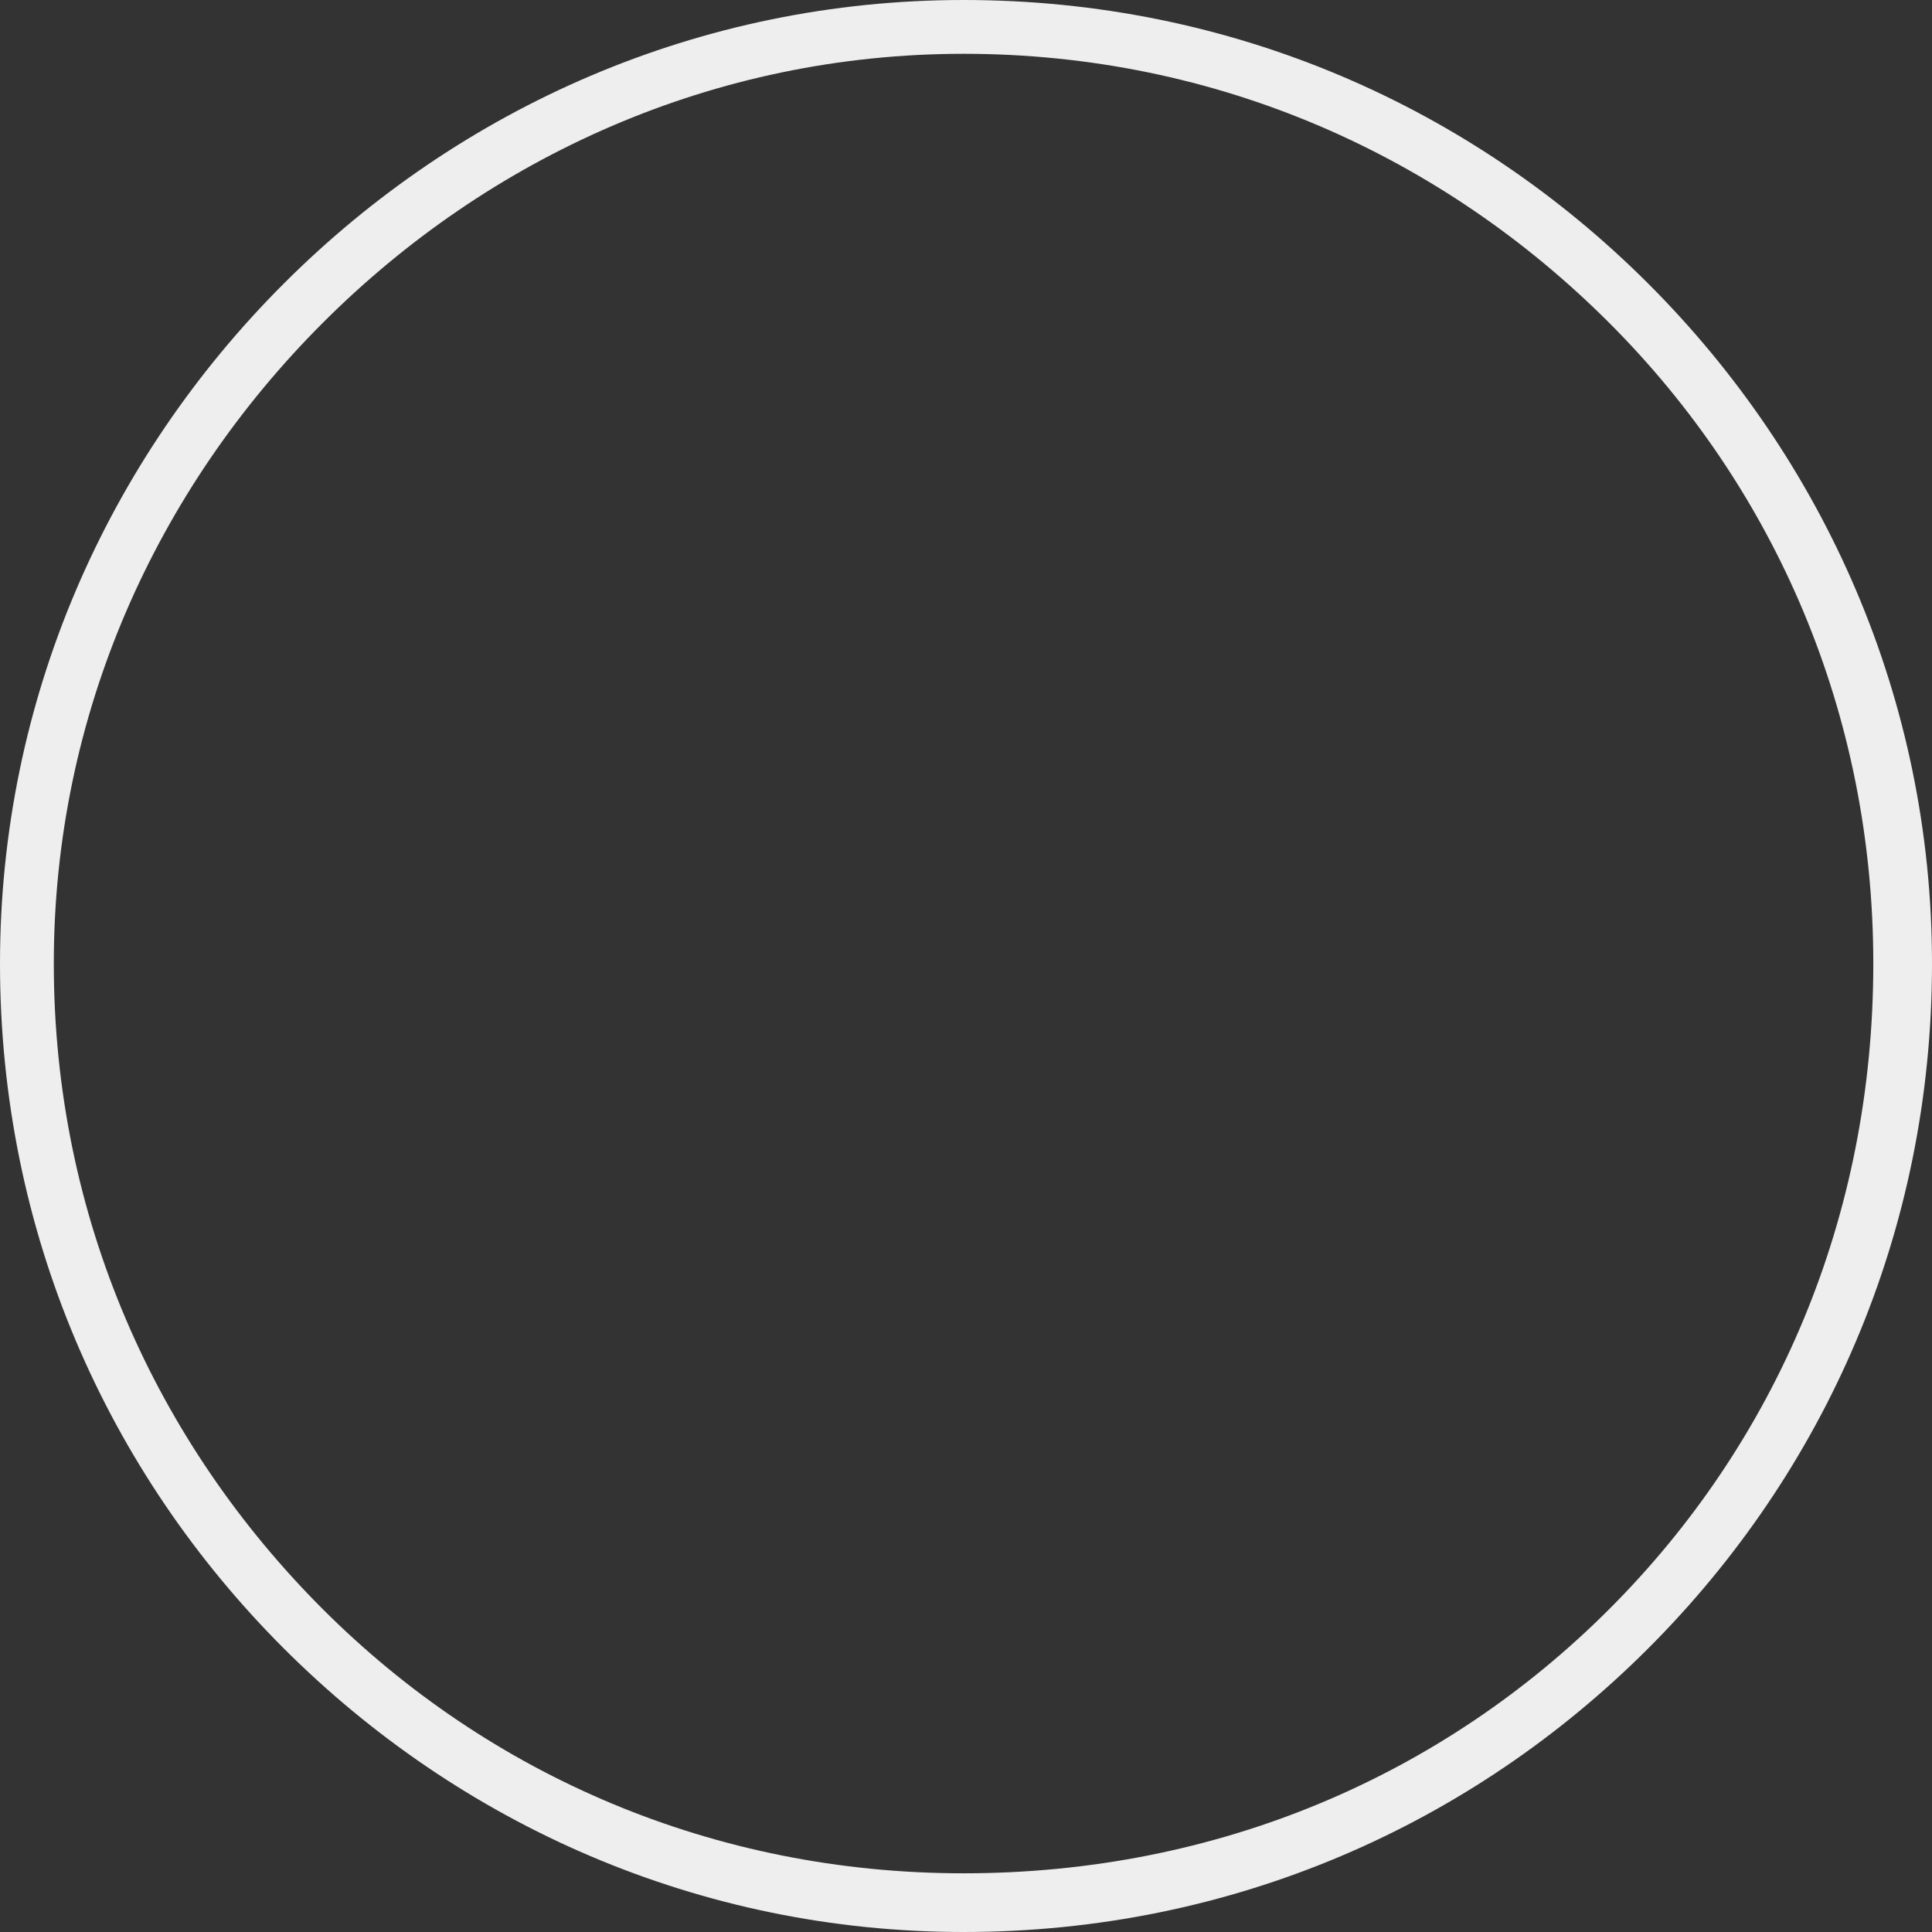 <?xml version="1.0" encoding="UTF-8"?>
<!DOCTYPE svg PUBLIC "-//W3C//DTD SVG 1.1//EN" "http://www.w3.org/Graphics/SVG/1.1/DTD/svg11.dtd">
<!-- Creator: CorelDRAW 2018 (64-Bit) -->
<svg xmlns="http://www.w3.org/2000/svg" xml:space="preserve" width="90px" height="90px" version="1.1" style="shape-rendering:geometricPrecision; text-rendering:geometricPrecision; image-rendering:optimizeQuality; fill-rule:evenodd; clip-rule:evenodd"
viewBox="0 0 3.95 3.95"
 xmlns:xlink="http://www.w3.org/1999/xlink">
 <rect x="0" y="0" width="3.95" height="3.95" fill="#333333" stroke="none"/>
 <defs>
  <style type="text/css">
   <![CDATA[
    .fil0 {fill:#EEEEEF;fill-rule:nonzero}
   ]]>
  </style>
 </defs>
 <g id="Layer_x0020_1">
  <path class="fil0" d="M1.97 0c0.55,0 1.04,0.22 1.4,0.58 0.36,0.36 0.58,0.85 0.58,1.39 0,0.55 -0.22,1.04 -0.58,1.4 -0.36,0.36 -0.85,0.58 -1.4,0.58 -0.54,0 -1.03,-0.22 -1.39,-0.58 -0.36,-0.36 -0.58,-0.85 -0.58,-1.4 0,-0.54 0.22,-1.03 0.58,-1.39 0.36,-0.36 0.85,-0.58 1.39,-0.58zm1.32 0.66c-0.34,-0.34 -0.8,-0.55 -1.32,-0.55 -0.51,0 -0.97,0.21 -1.31,0.55 -0.34,0.34 -0.55,0.8 -0.55,1.31 0,0.52 0.21,0.98 0.55,1.32 0.34,0.34 0.8,0.54 1.31,0.54 0.52,0 0.98,-0.2 1.32,-0.54 0.34,-0.34 0.54,-0.8 0.54,-1.32 0,-0.51 -0.2,-0.97 -0.54,-1.31z"/>
 </g>
</svg>
